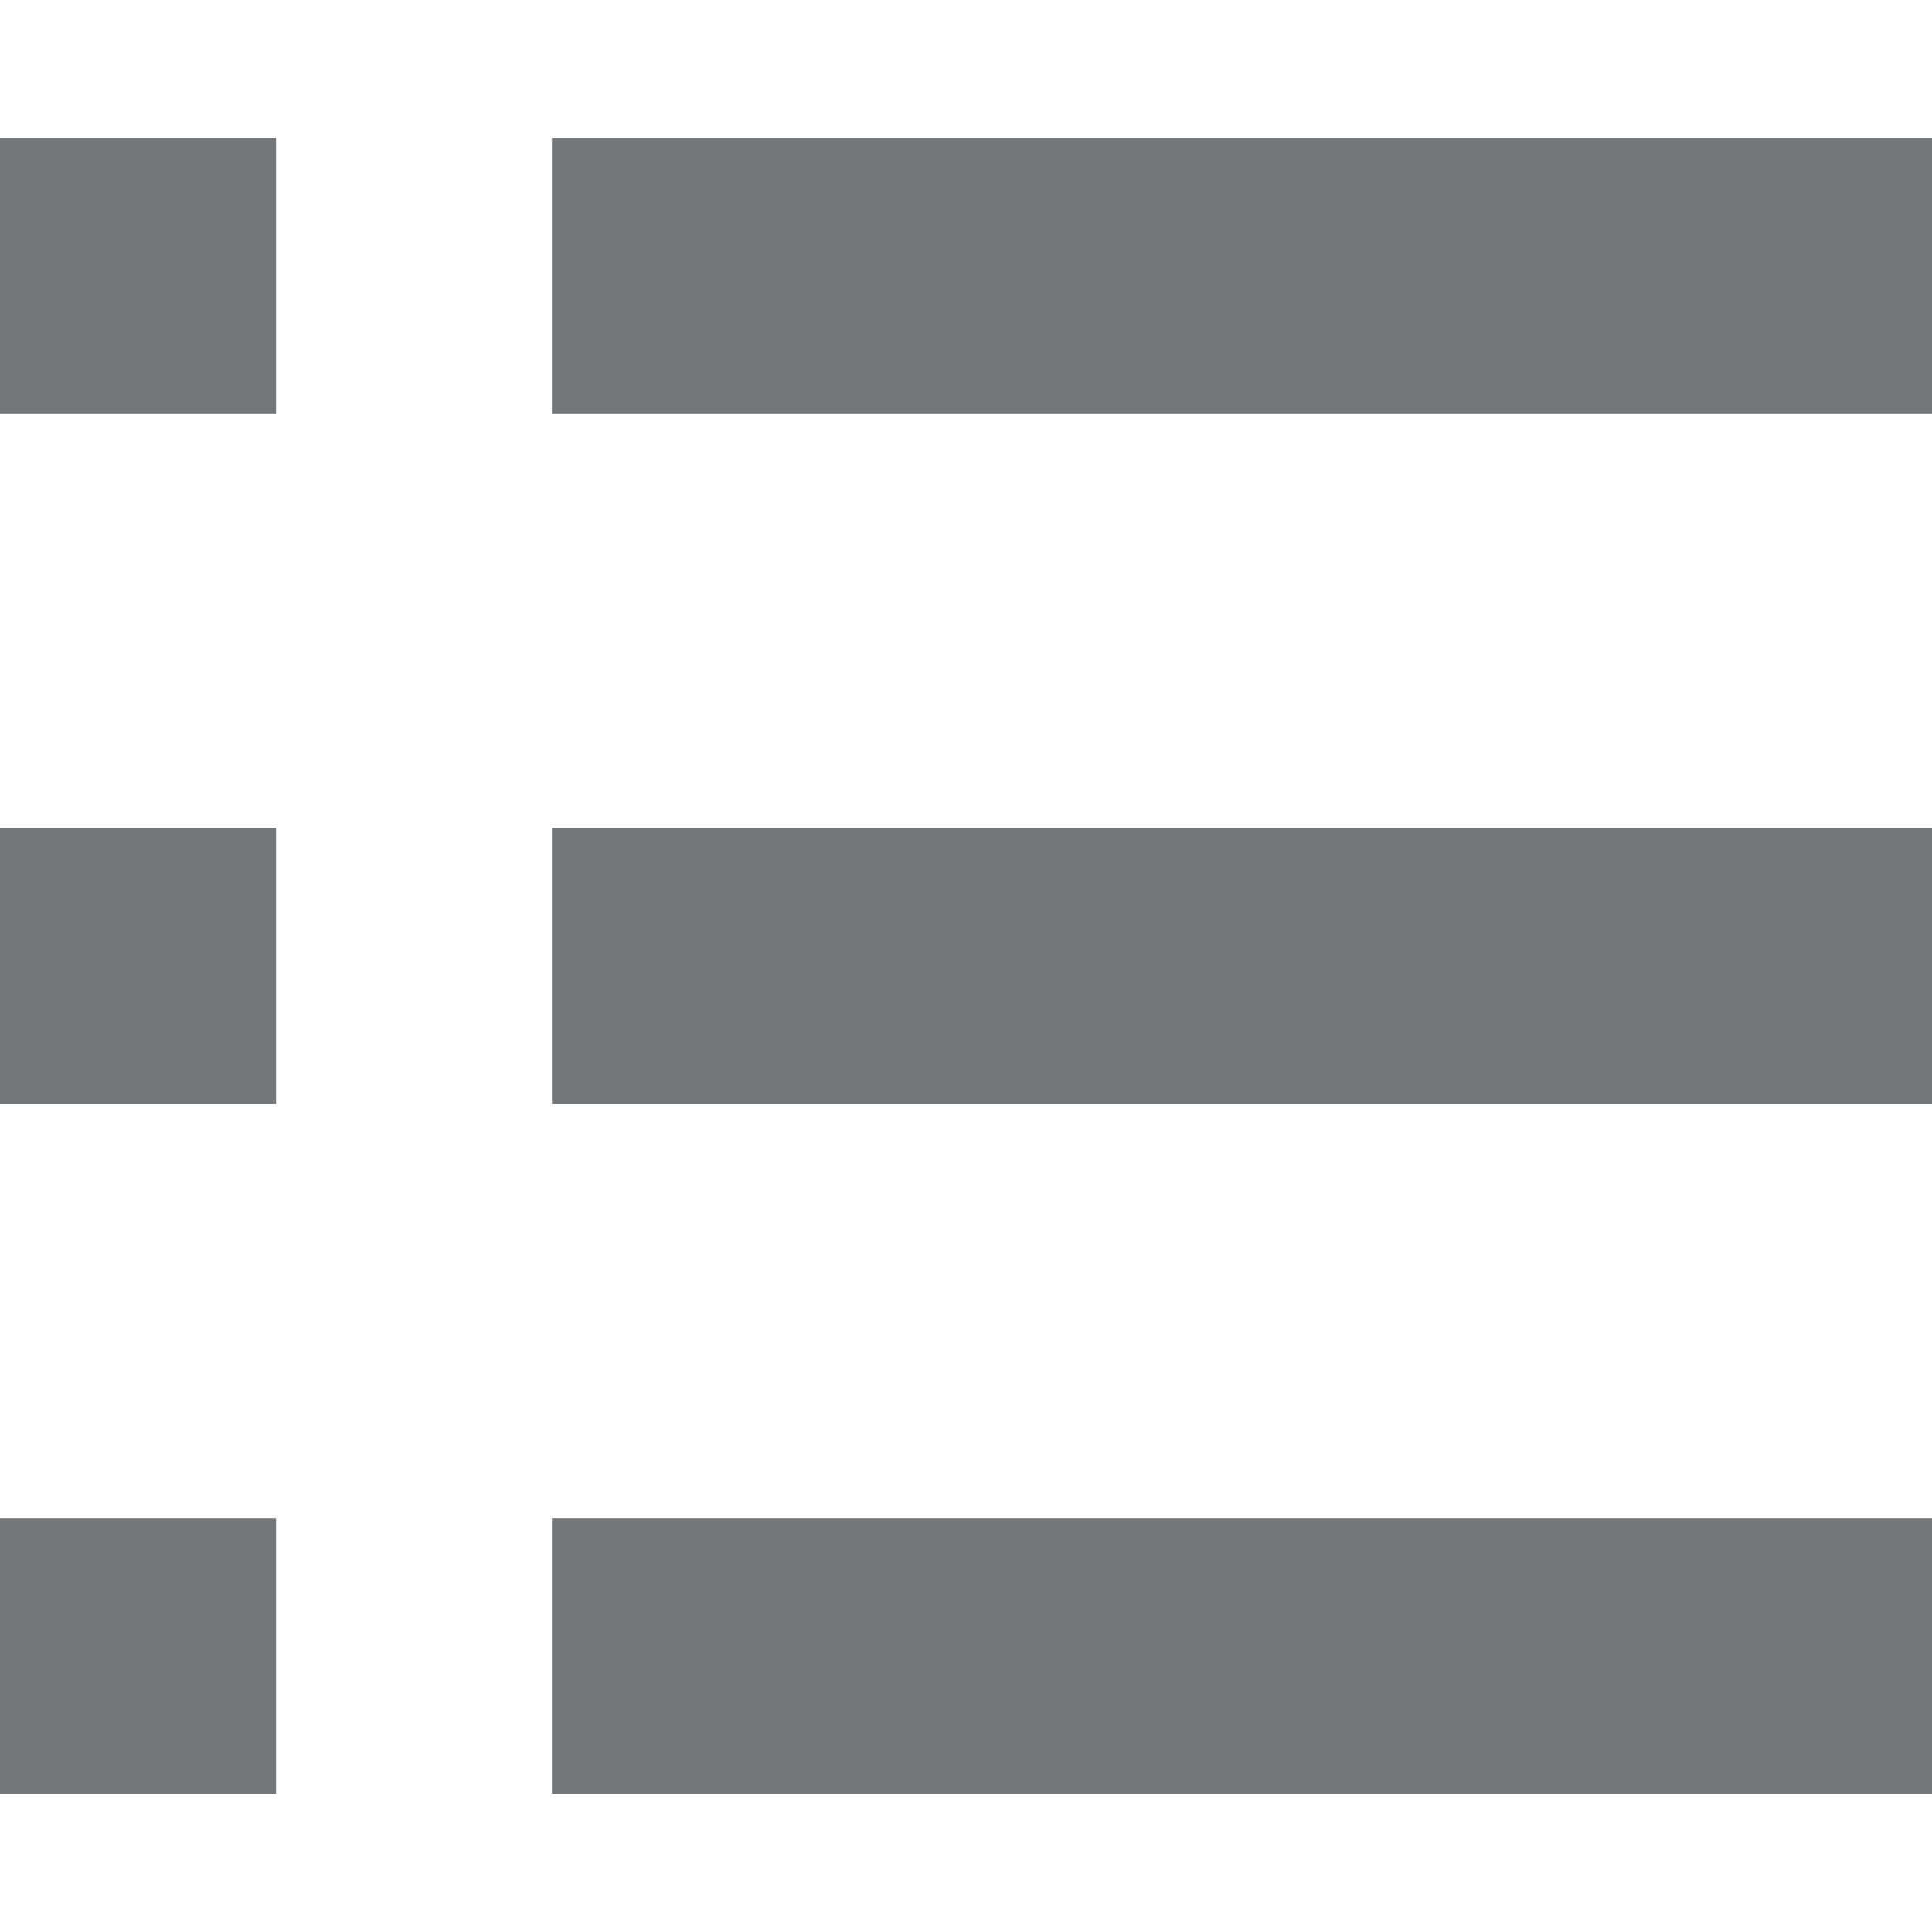 <?xml version="1.0" standalone="no"?><!DOCTYPE svg PUBLIC "-//W3C//DTD SVG 1.1//EN" "http://www.w3.org/Graphics/SVG/1.1/DTD/svg11.dtd"><svg t="1584424390349" class="icon" viewBox="0 0 1024 1024" version="1.1" xmlns="http://www.w3.org/2000/svg" p-id="5188" xmlns:xlink="http://www.w3.org/1999/xlink" width="16" height="16"><defs><style type="text/css"></style></defs><path d="M292.544 73.152H1024v146.304H292.544V73.152zM0 73.152h146.304v146.304H0V73.152z m0 365.696h146.304v146.24H0V438.848z m0 365.696h146.304v146.304H0v-146.304z m292.544 0H1024v146.304H292.544v-146.304z m0-365.696H1024v146.24H292.544V438.848z" fill="#73777A" p-id="5189"></path></svg>